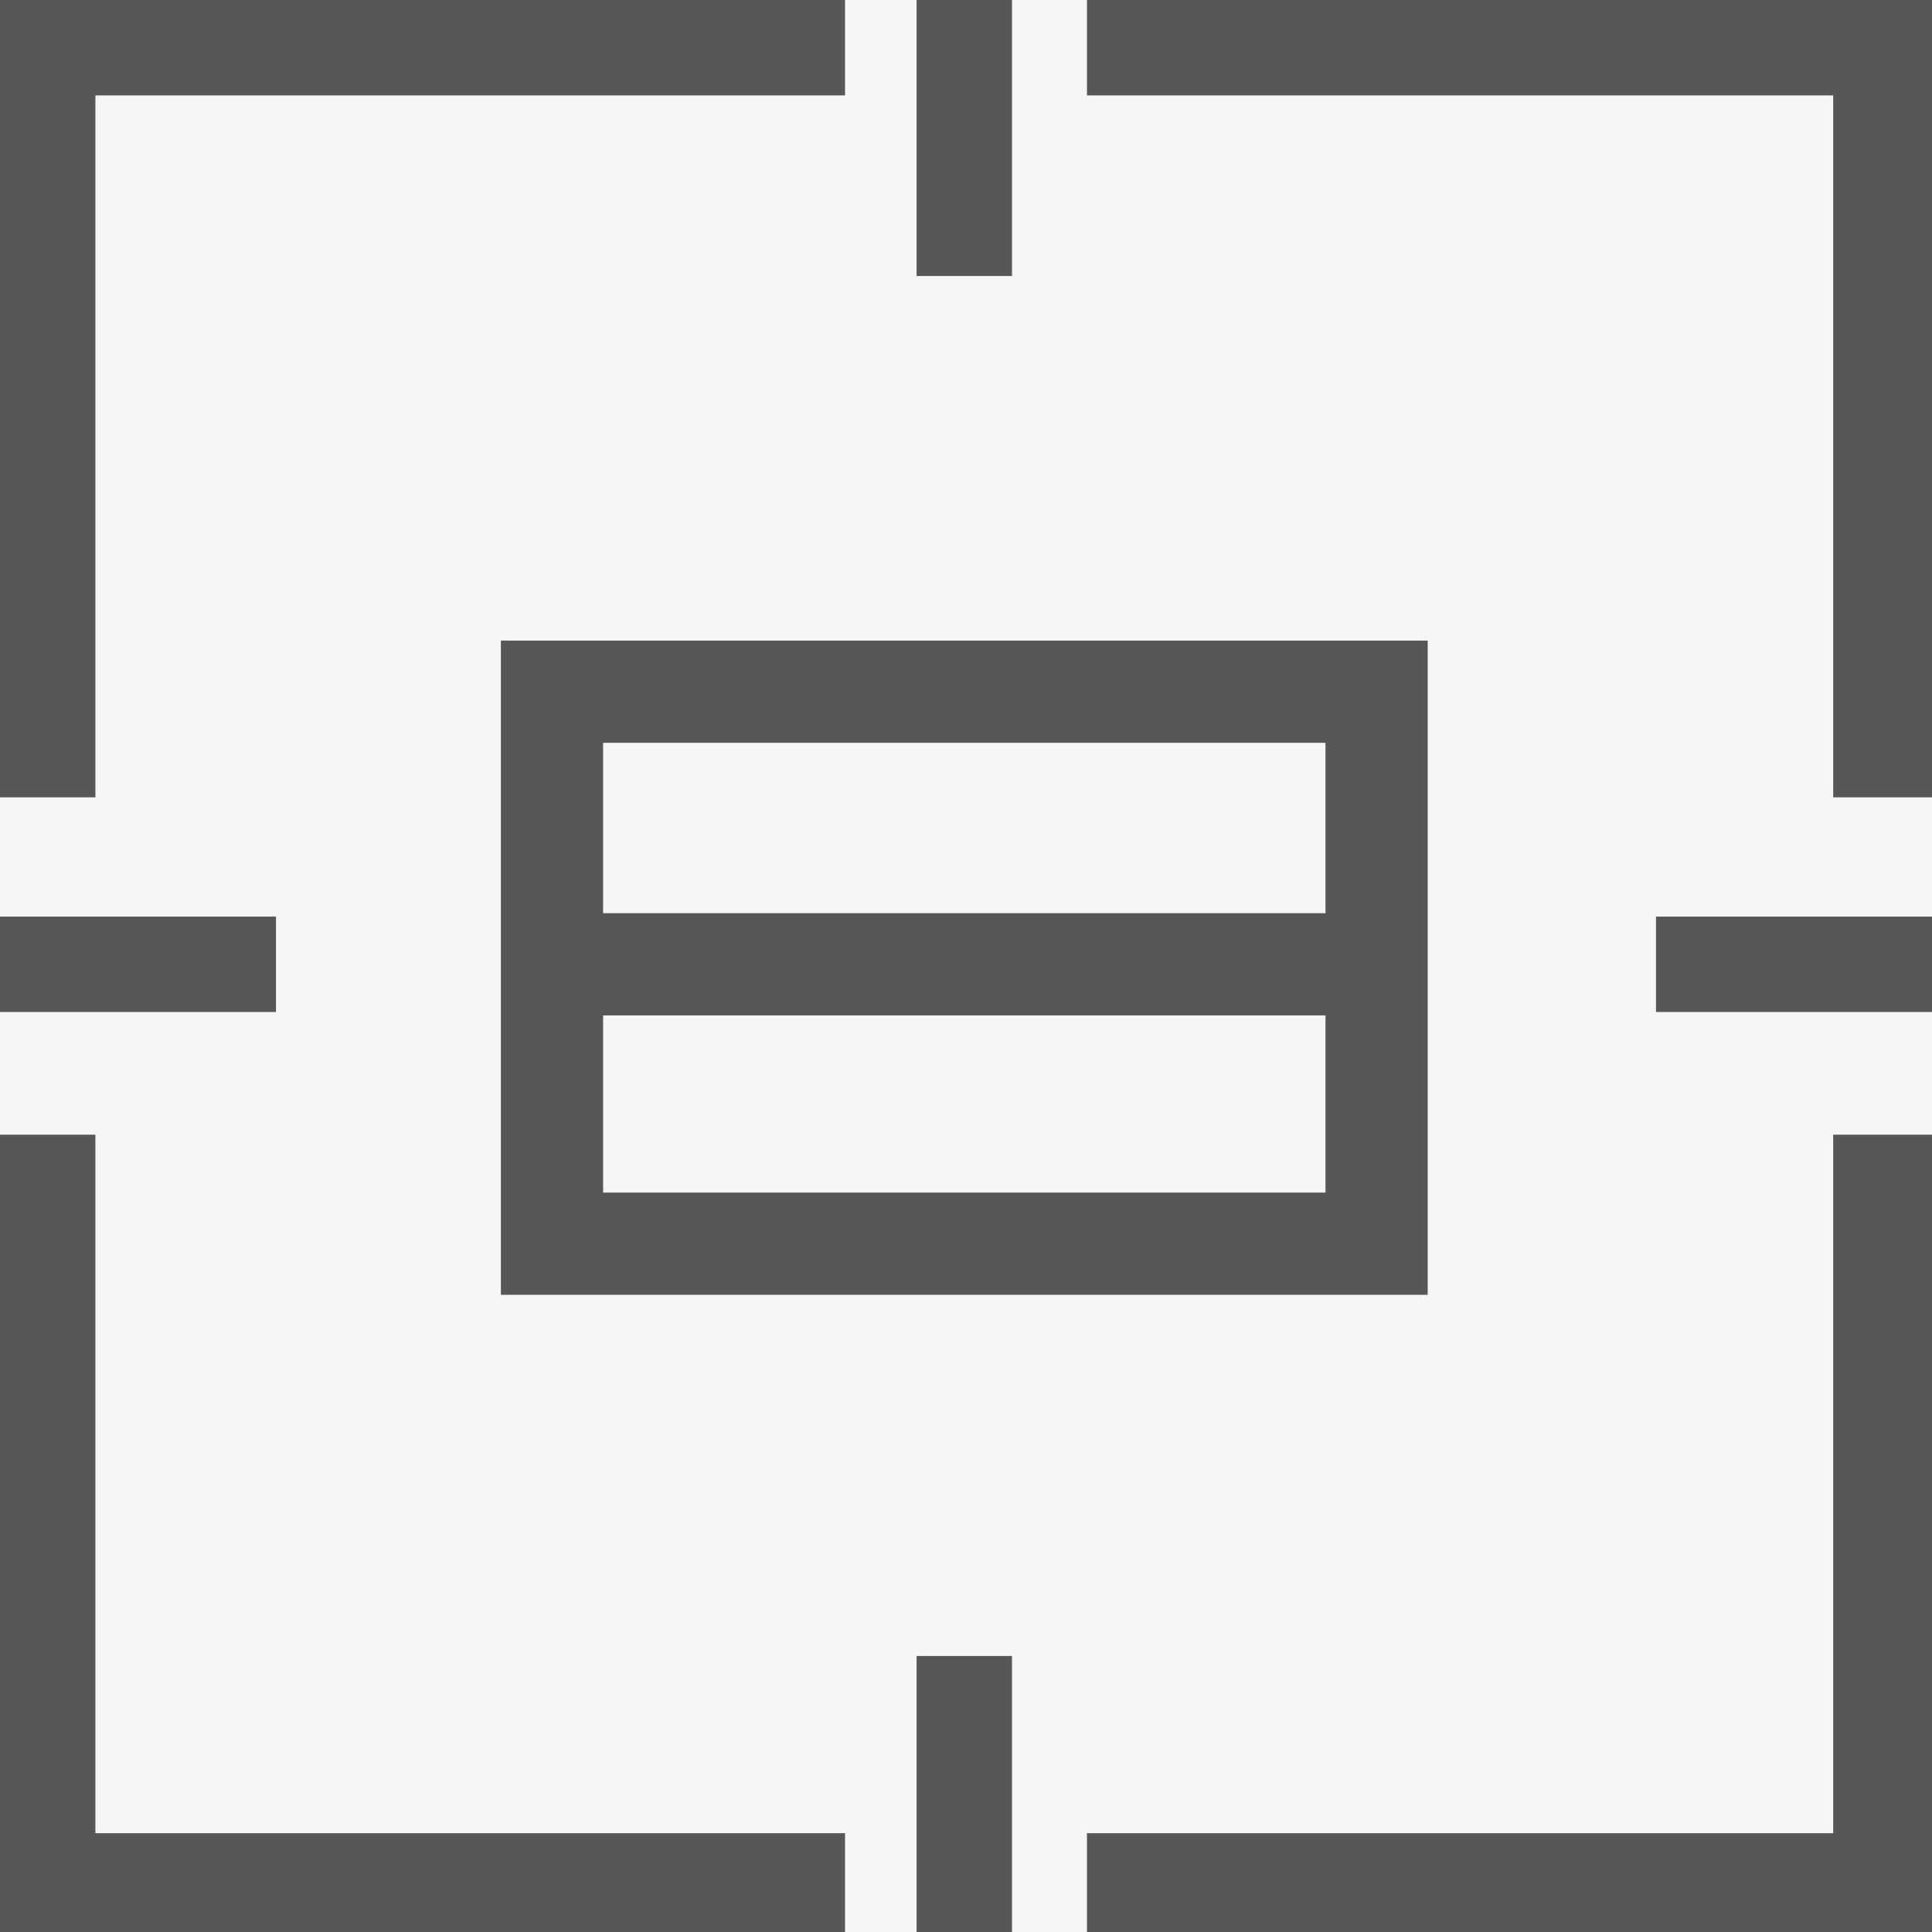 <?xml version="1.0" encoding="utf-8"?>
<!-- Generator: Adobe Illustrator 15.0.0, SVG Export Plug-In . SVG Version: 6.00 Build 0)  -->
<!DOCTYPE svg PUBLIC "-//W3C//DTD SVG 1.1//EN" "http://www.w3.org/Graphics/SVG/1.1/DTD/svg11.dtd">
<svg version="1.1" id="Layer_1" xmlns="http://www.w3.org/2000/svg" xmlns:xlink="http://www.w3.org/1999/xlink" x="0px" y="0px"
	 width="56.7px" height="56.7px" viewBox="0 0 56.7 56.7" enable-background="new 0 0 56.7 56.7" xml:space="preserve">
<g>
	<rect x="0" y="0" fill="#F5F6F6" width="56.7" height="56.7"/>
	<g>
		<line fill="none" stroke="#575757" stroke-width="3" stroke-miterlimit="10" x1="16.2" y1="28.3" x2="40.5" y2="28.3"/>
		<g>
			<rect x="16.2" y="20.3" fill="none" stroke="#575757" stroke-width="3" stroke-miterlimit="10" width="24.2" height="16.2"/>
		</g>
	</g>
	<g>
		<g>
			<polygon fill="#575757" points="2.8,23.4 0,23.4 0,0 24.8,0 24.8,2.8 2.8,2.8 			"/>
		</g>
		<g>
			<polygon fill="#575757" points="24.8,56.7 0,56.7 0,33.3 2.8,33.3 2.8,53.8 24.8,53.8 			"/>
		</g>
		<g>
			<polygon fill="#575757" points="56.7,56.7 31.9,56.7 31.9,53.8 53.8,53.8 53.8,33.3 56.7,33.3 			"/>
		</g>
		<g>
			<polygon fill="#575757" points="56.7,23.4 53.8,23.4 53.8,2.8 31.9,2.8 31.9,0 56.7,0 			"/>
		</g>
	</g>
	<g>
		<rect x="26.9" y="0" fill="#575757" width="2.8" height="8.1"/>
		<rect x="26.9" y="48.6" fill="#575757" width="2.8" height="8.1"/>
	</g>
	<g>
		<rect x="48.6" y="26.9" fill="#575757" width="8.1" height="2.8"/>
		<rect x="0" y="26.9" fill="#575757" width="8.1" height="2.8"/>
	</g>
</g>
</svg>
